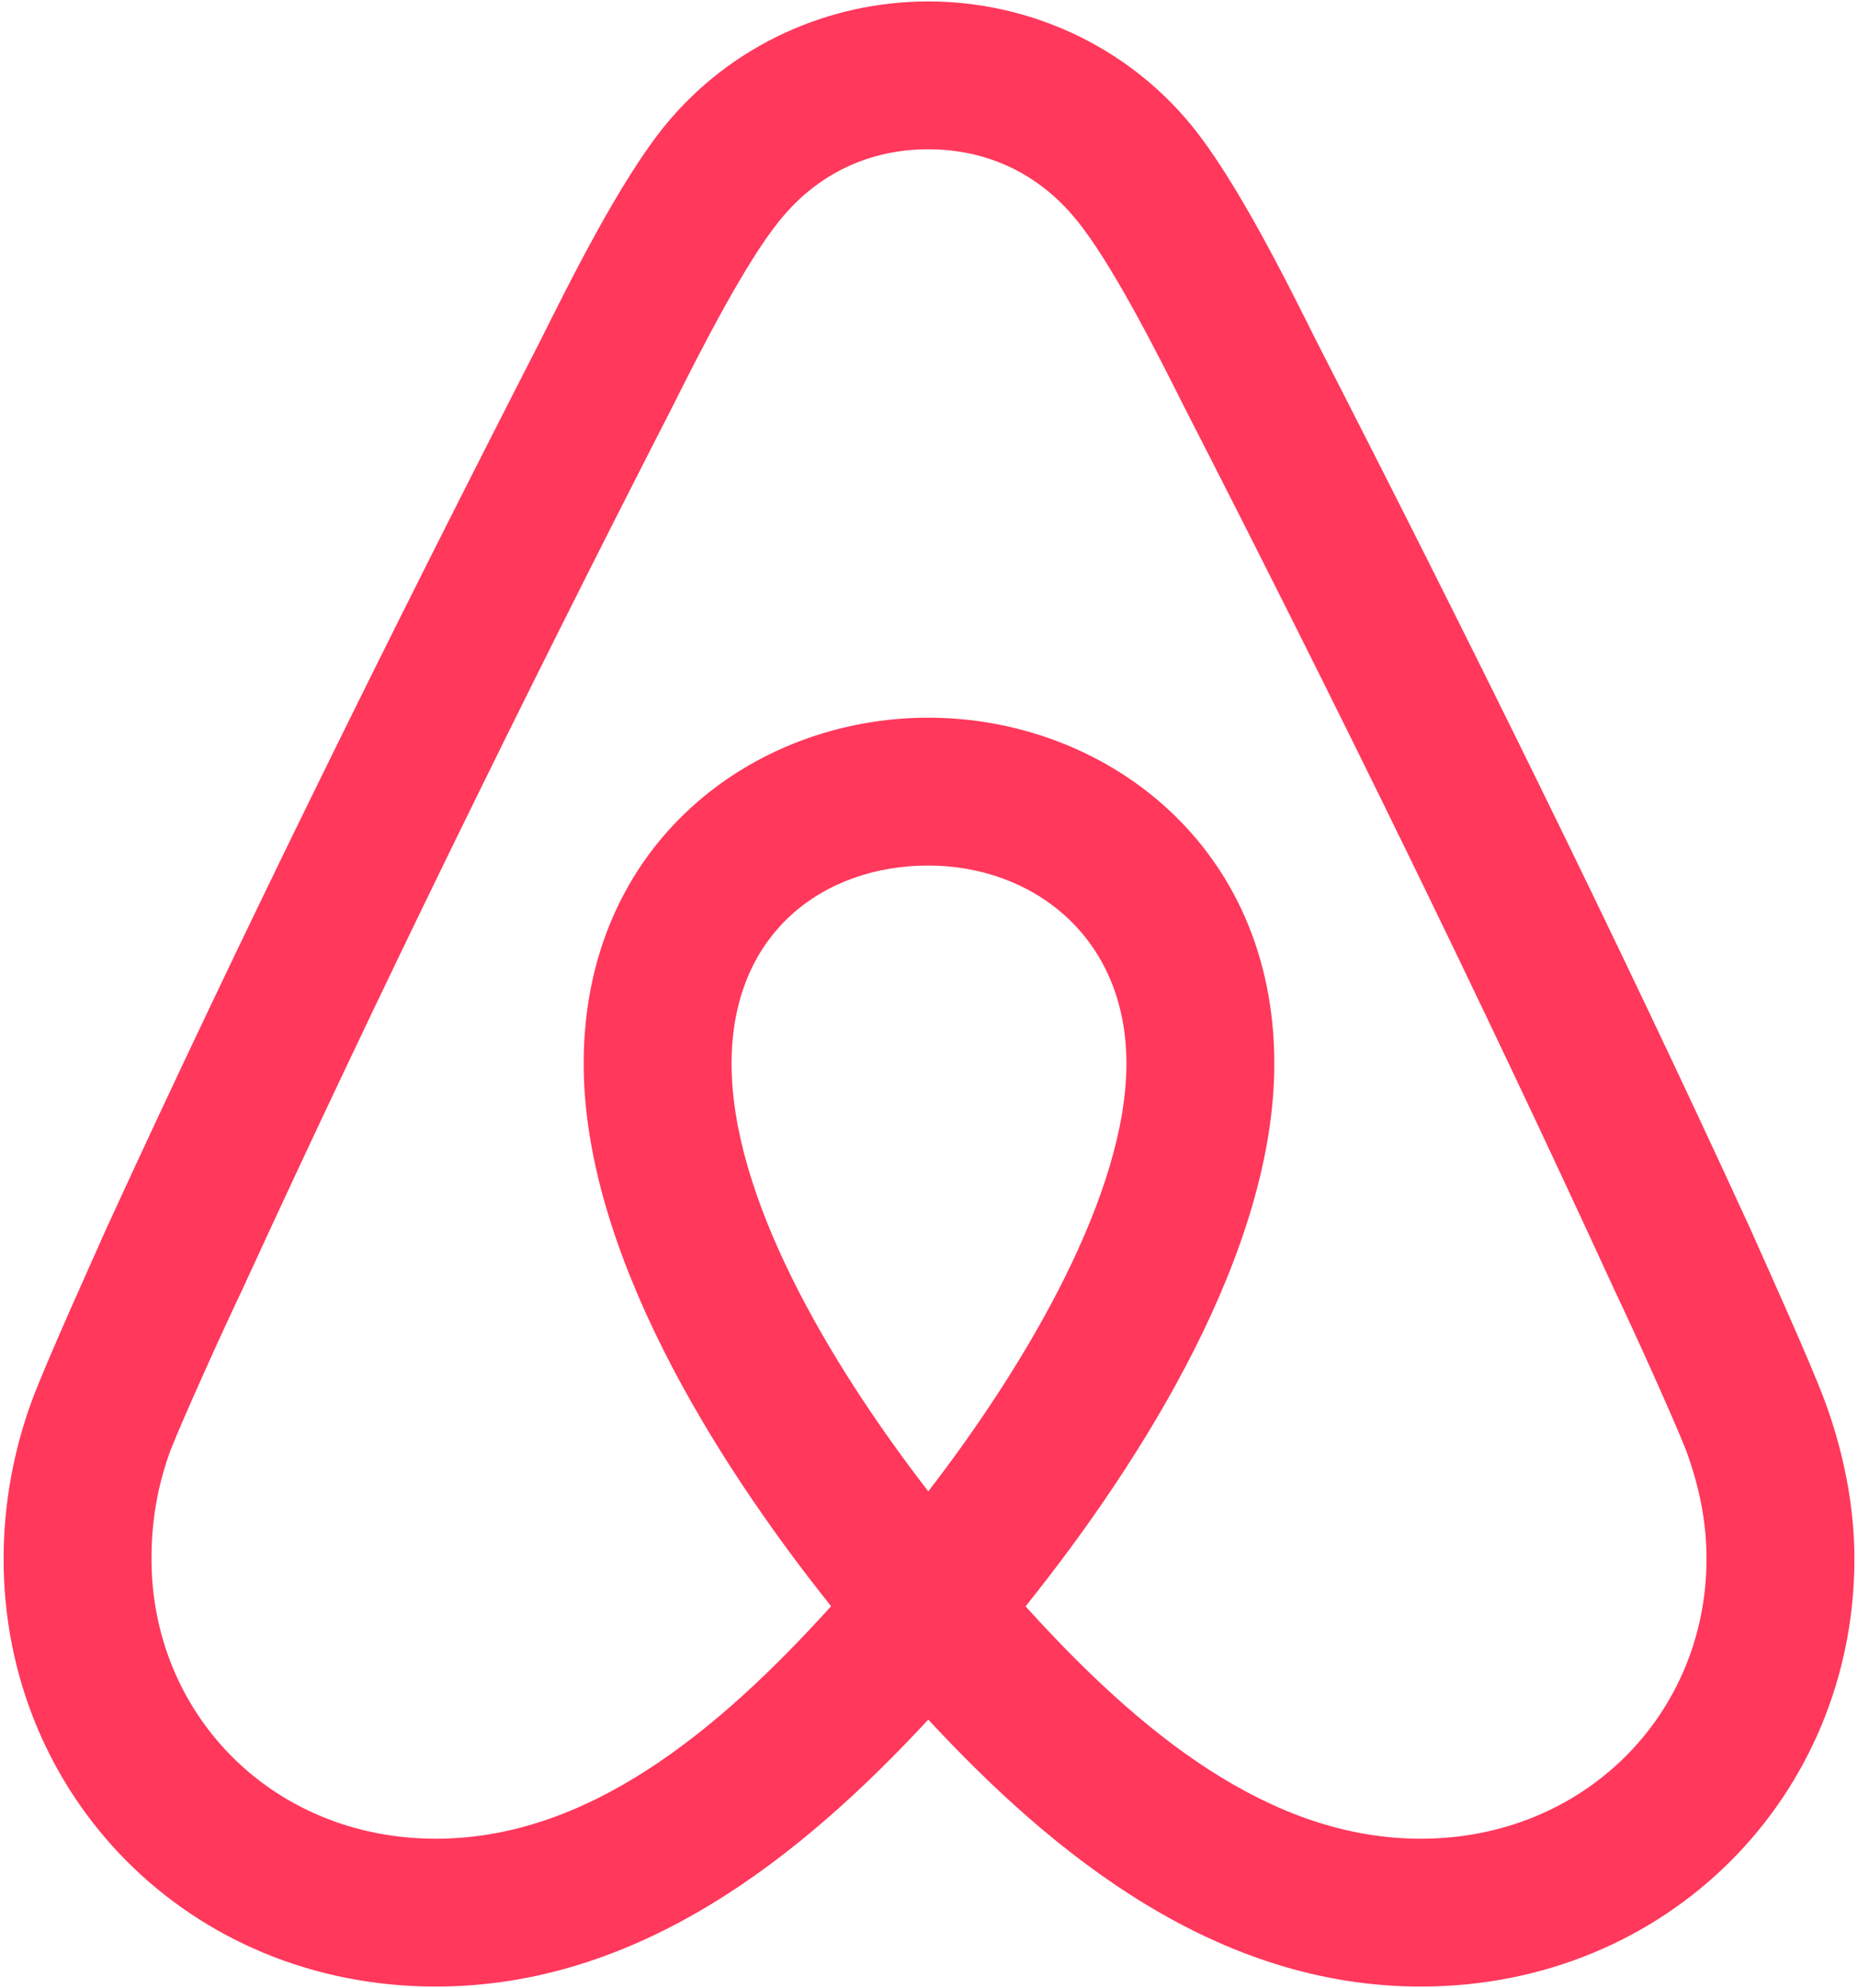 <svg width="30" height="32.1" viewBox="0 0 1007 1080" fill="#FF385C" xmlns="http://www.w3.org/2000/svg">
  <path d="M949.278 666.715C875.957 506.859 795.615 344.664 713.713 184.809C698.893 155.177 670.813 98.253 645.852 67.841C609.971 24.173 556.93 0.78 503.109 0.78C449.288 0.78 396.247 24.173 360.366 67.841C335.406 98.253 307.325 155.177 292.505 184.809C210.603 344.664 130.262 506.859 56.94 666.715C47.58 687.769 24.96 737.675 16.38 760.289C6.239 787.581 0.779 817.213 0.779 846.845C0.779 975.509 101.401 1079.22 235.564 1079.22C346.326 1079.22 434.468 1008.26 503.109 934.18C571.751 1008.26 659.892 1079.22 770.655 1079.22C904.817 1079.22 1006.22 975.509 1006.22 846.845C1006.22 817.213 999.979 787.581 989.839 760.289C981.259 737.675 958.638 687.769 949.278 666.715ZM503.109 810.195C447.728 738.455 396.247 649.56 396.247 577.819C396.247 506.079 446.948 470.209 503.109 470.209C559.27 470.209 610.751 508.419 610.751 577.819C610.751 647.22 558.49 738.455 503.109 810.195ZM770.655 998.902C688.628 998.902 618.271 941.557 555.955 872.656C620.205 792.541 691.093 679.121 691.093 577.819C691.093 458.513 598.271 389.892 503.109 389.892C407.947 389.892 315.906 458.513 315.906 577.819C315.906 679.098 386.294 792.478 450.318 872.593C387.995 941.526 317.614 998.902 235.564 998.902C146.642 998.902 81.121 931.061 81.121 846.845C81.121 826.57 84.241 807.856 91.261 788.361C98.281 770.426 120.902 720.52 130.262 701.025C203.583 541.17 282.365 380.534 364.267 220.679C379.087 191.047 404.047 141.921 422.768 119.307C443.048 94.354 471.129 81.097 503.109 81.097C535.09 81.097 563.17 94.354 583.451 119.307C602.171 141.921 627.132 191.047 641.952 220.679C723.854 380.534 802.635 541.17 875.957 701.025C885.317 720.52 907.937 770.426 914.957 788.361C921.978 807.856 925.878 826.57 925.878 846.845C925.878 931.061 859.576 998.902 770.655 998.902Z"></path>
</svg>

